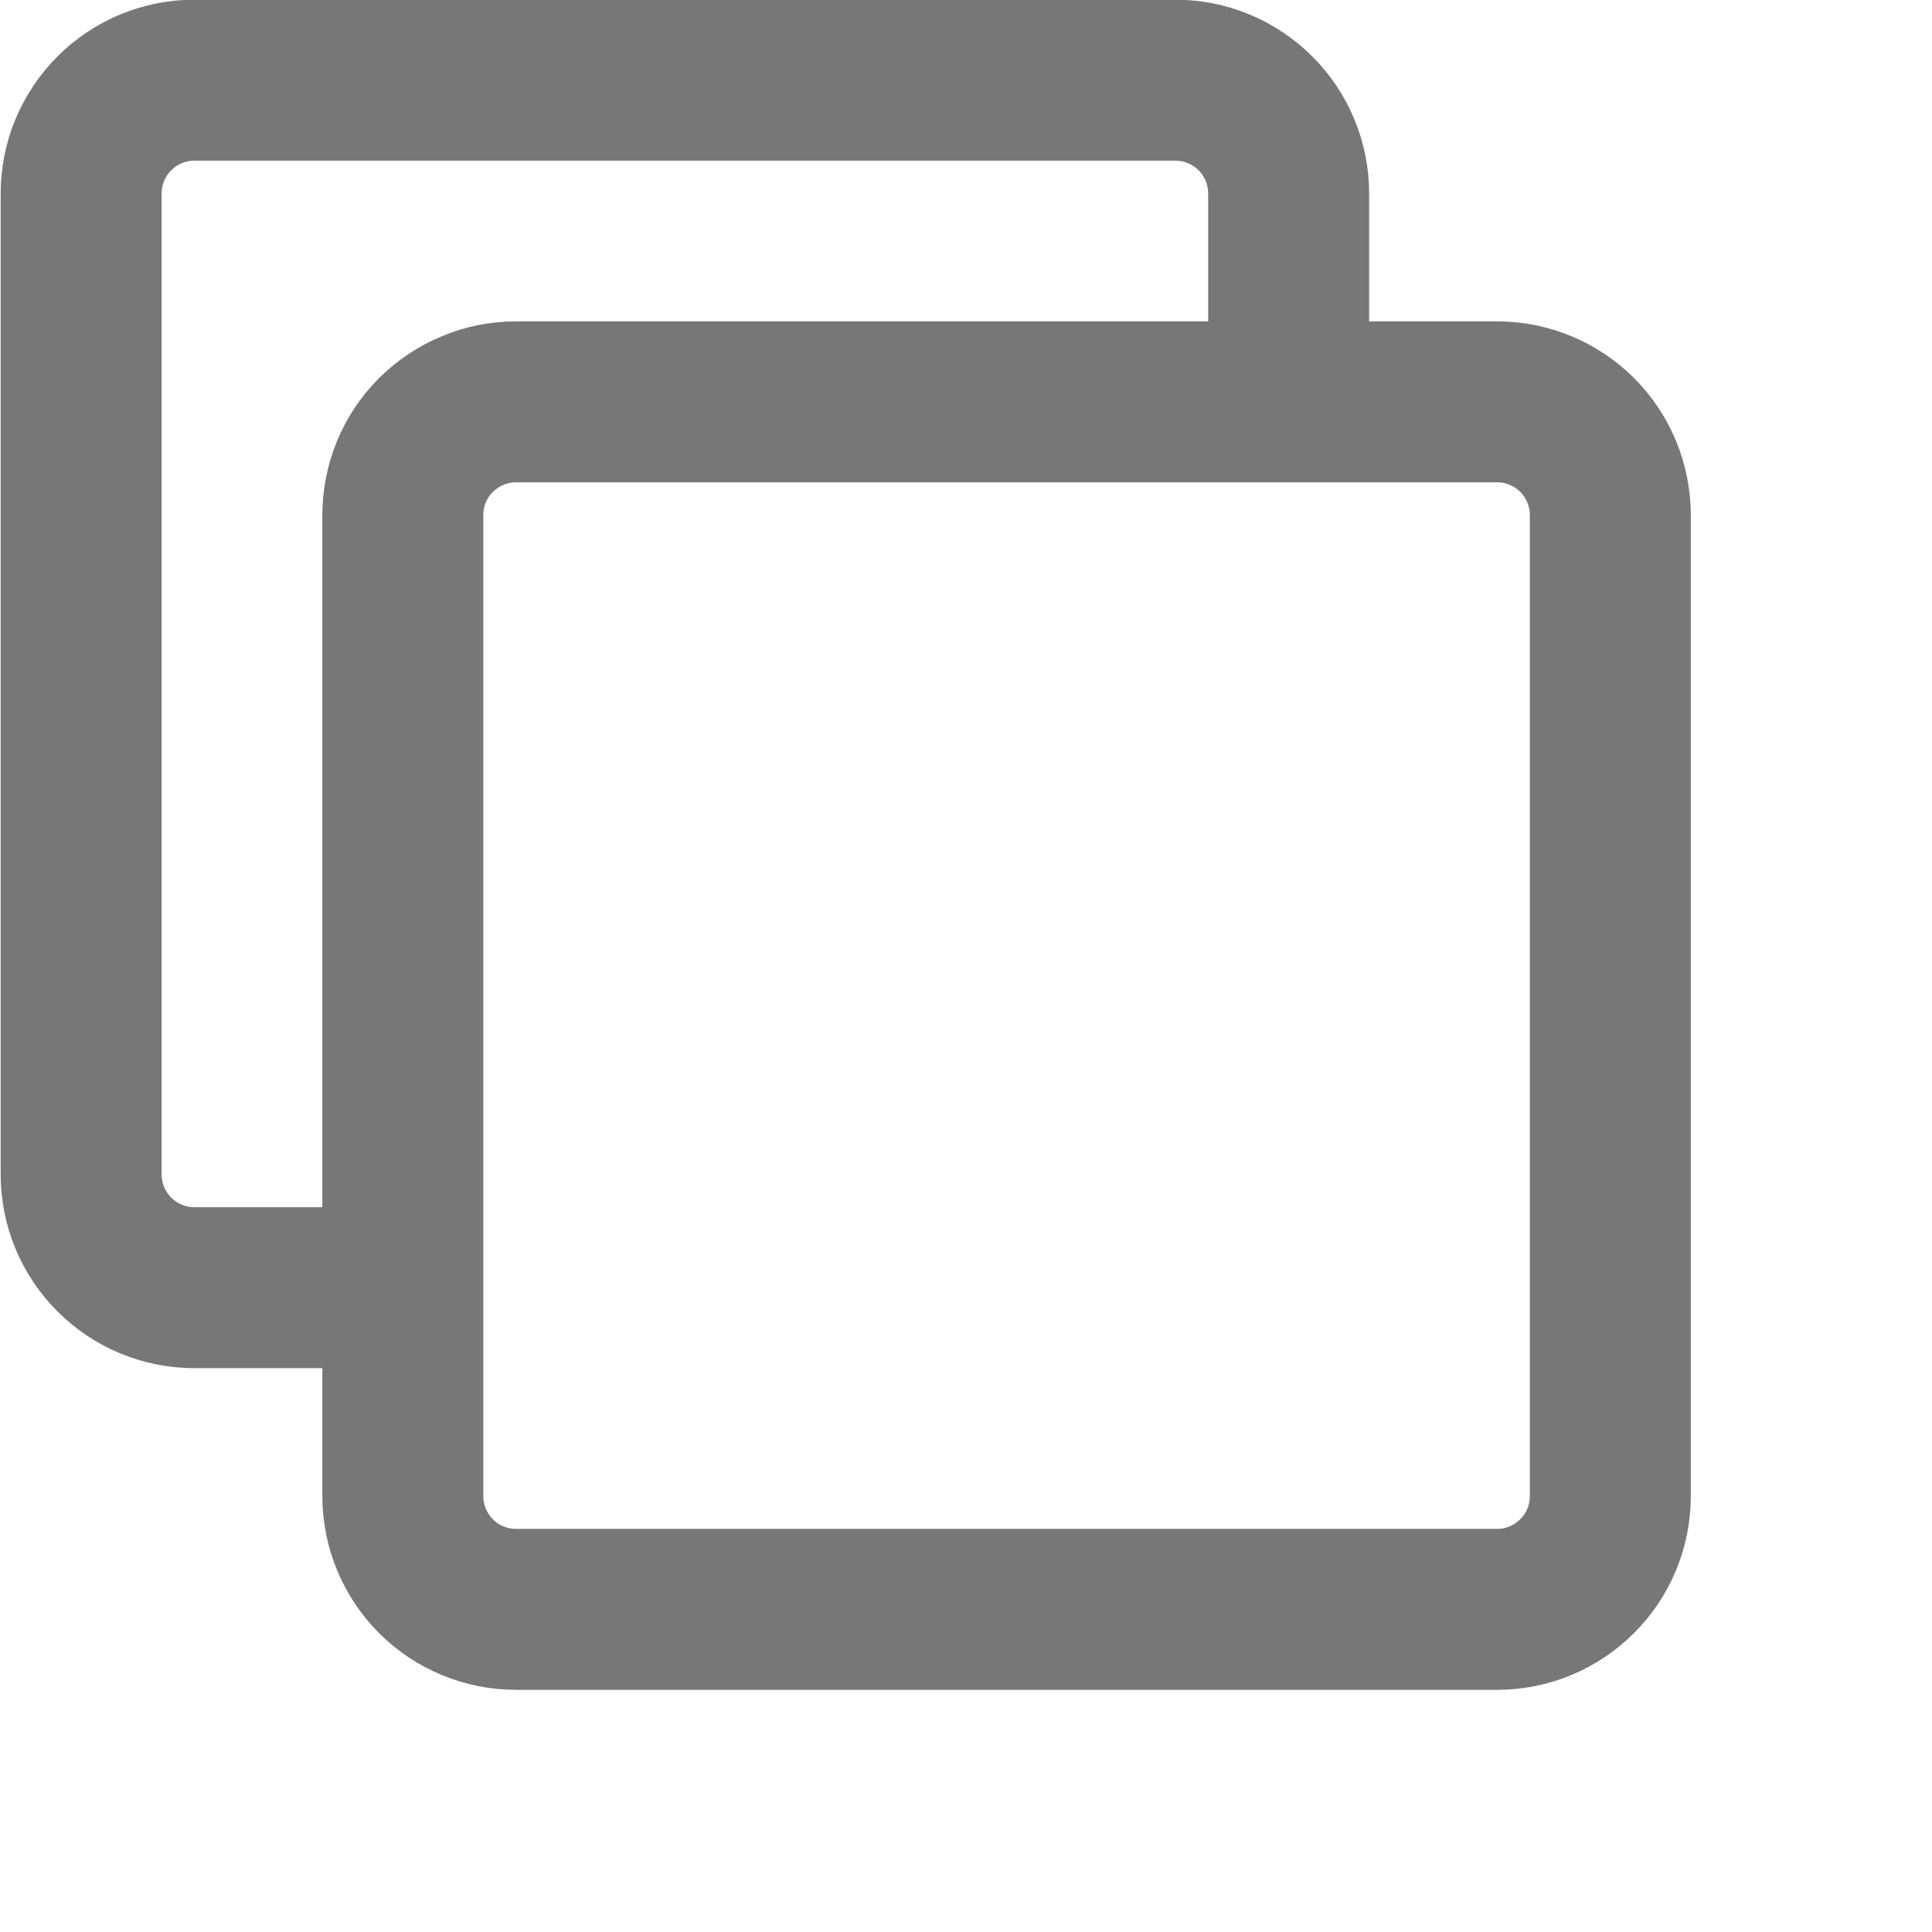 <svg width="16" height="16" viewBox="0 0 16 16" fill="none" xmlns="http://www.w3.org/2000/svg">
<path d="M10.672 3.141V1.601C10.672 1.353 10.573 1.114 10.397 0.939C10.221 0.763 9.983 0.664 9.734 0.664H1.61C1.361 0.664 1.122 0.763 0.947 0.939C0.771 1.115 0.672 1.353 0.672 1.602V9.727C0.672 9.975 0.771 10.214 0.947 10.389C1.122 10.565 1.361 10.664 1.61 10.664H3.166" stroke="#777777" stroke-width="1.333" stroke-linecap="round" stroke-linejoin="round"/>
<path d="M4.273 3.328H12.399C12.648 3.328 12.886 3.427 13.062 3.603C13.237 3.779 13.336 4.017 13.336 4.266V12.39C13.336 12.639 13.237 12.878 13.061 13.053C12.886 13.229 12.647 13.328 12.398 13.328H4.273C4.025 13.328 3.786 13.229 3.61 13.053C3.435 12.877 3.336 12.639 3.336 12.39V4.266C3.336 4.143 3.36 4.021 3.407 3.907C3.454 3.793 3.523 3.69 3.61 3.603C3.698 3.516 3.801 3.447 3.915 3.4C4.028 3.352 4.15 3.328 4.274 3.328H4.273Z" stroke="#777777" stroke-width="1.333" stroke-linejoin="round"/>
</svg>
